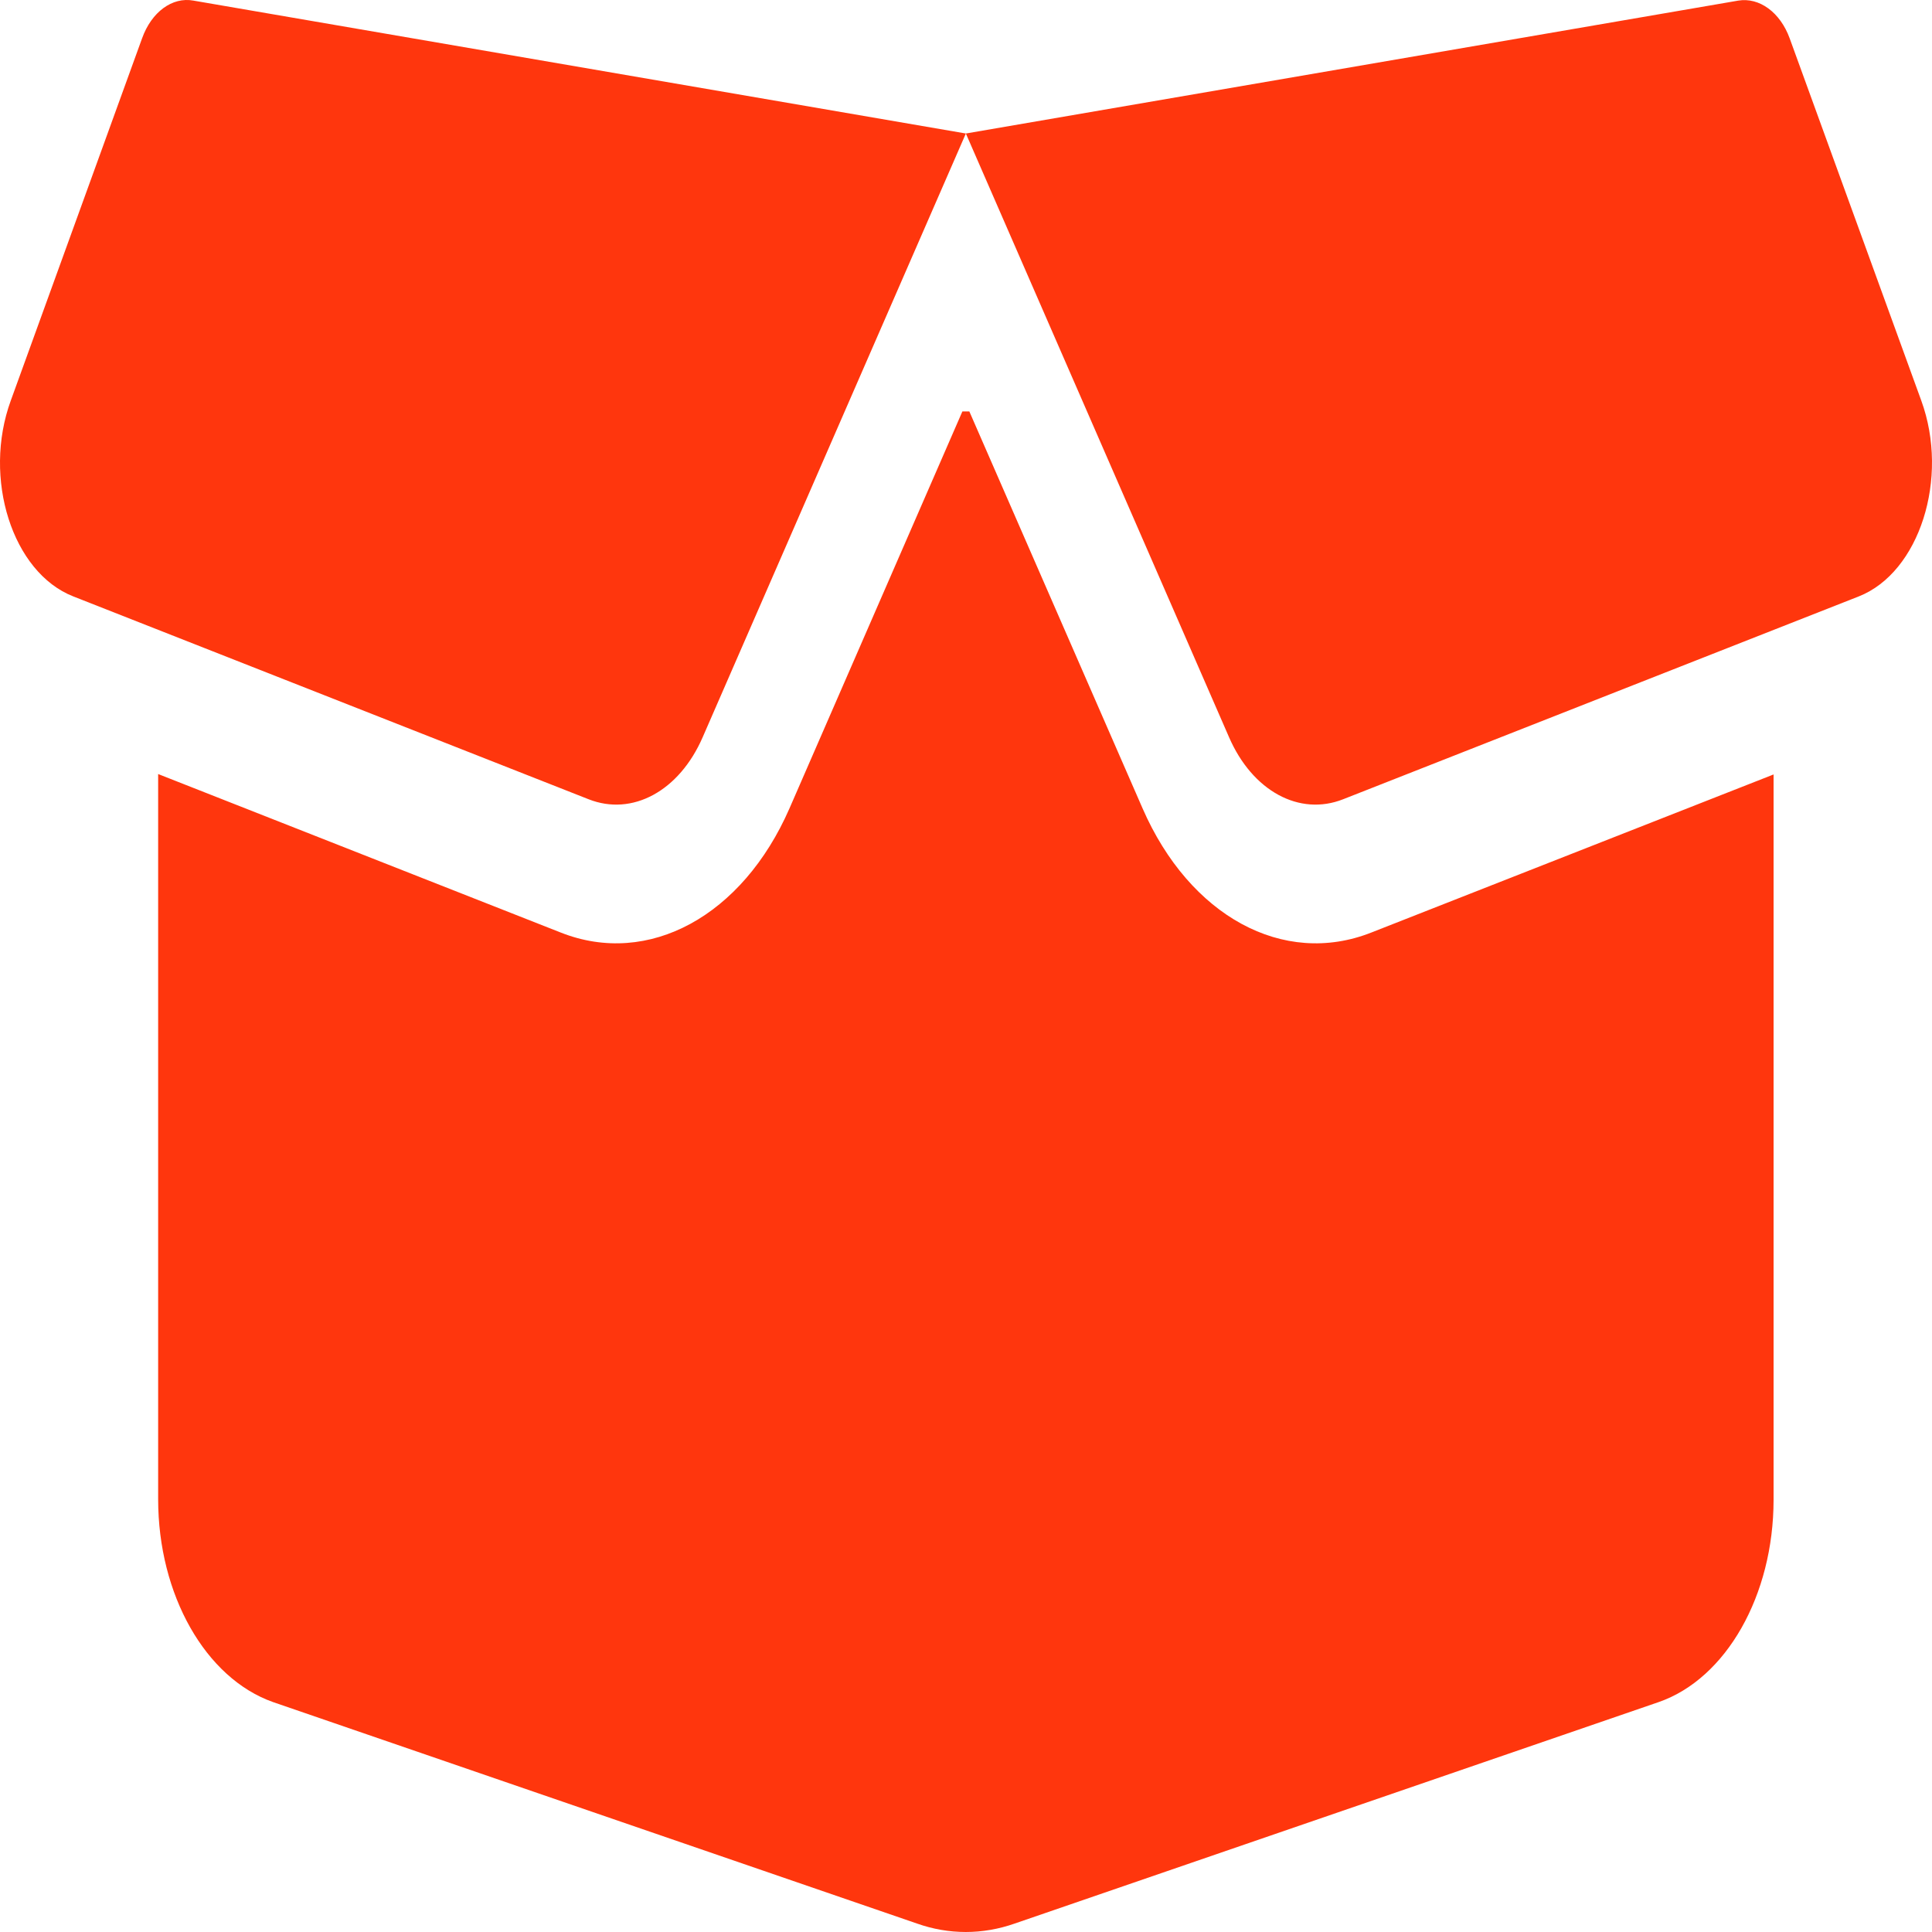 <svg width="70" height="70" viewBox="0 0 70 70" fill="none" xmlns="http://www.w3.org/2000/svg">
<path d="M5.147 1.391C5.49 0.431 6.244 -0.12 7.01 0.022L34.995 4.837L62.98 0.022C63.746 -0.104 64.501 0.447 64.844 1.391L69.611 14.513C70.639 17.33 69.542 20.744 67.347 21.609L48.668 28.957C47.078 29.587 45.375 28.658 44.529 26.707L34.995 4.837L25.461 26.707C24.615 28.658 22.912 29.587 21.323 28.957L2.655 21.609C0.448 20.744 -0.638 17.33 0.391 14.513L5.147 1.391ZM35.121 14.907L41.397 29.288C43.1 33.19 46.495 35.046 49.685 33.788L64.26 28.06V54.337C64.26 57.798 62.546 60.819 60.099 61.669L36.767 69.693C35.601 70.102 34.378 70.102 33.223 69.693L9.891 61.669C7.445 60.803 5.73 57.782 5.73 54.321V28.045L20.317 33.788C23.495 35.046 26.901 33.19 28.605 29.288L34.869 14.907H35.121Z" fill="#FF360D"/>
</svg>
